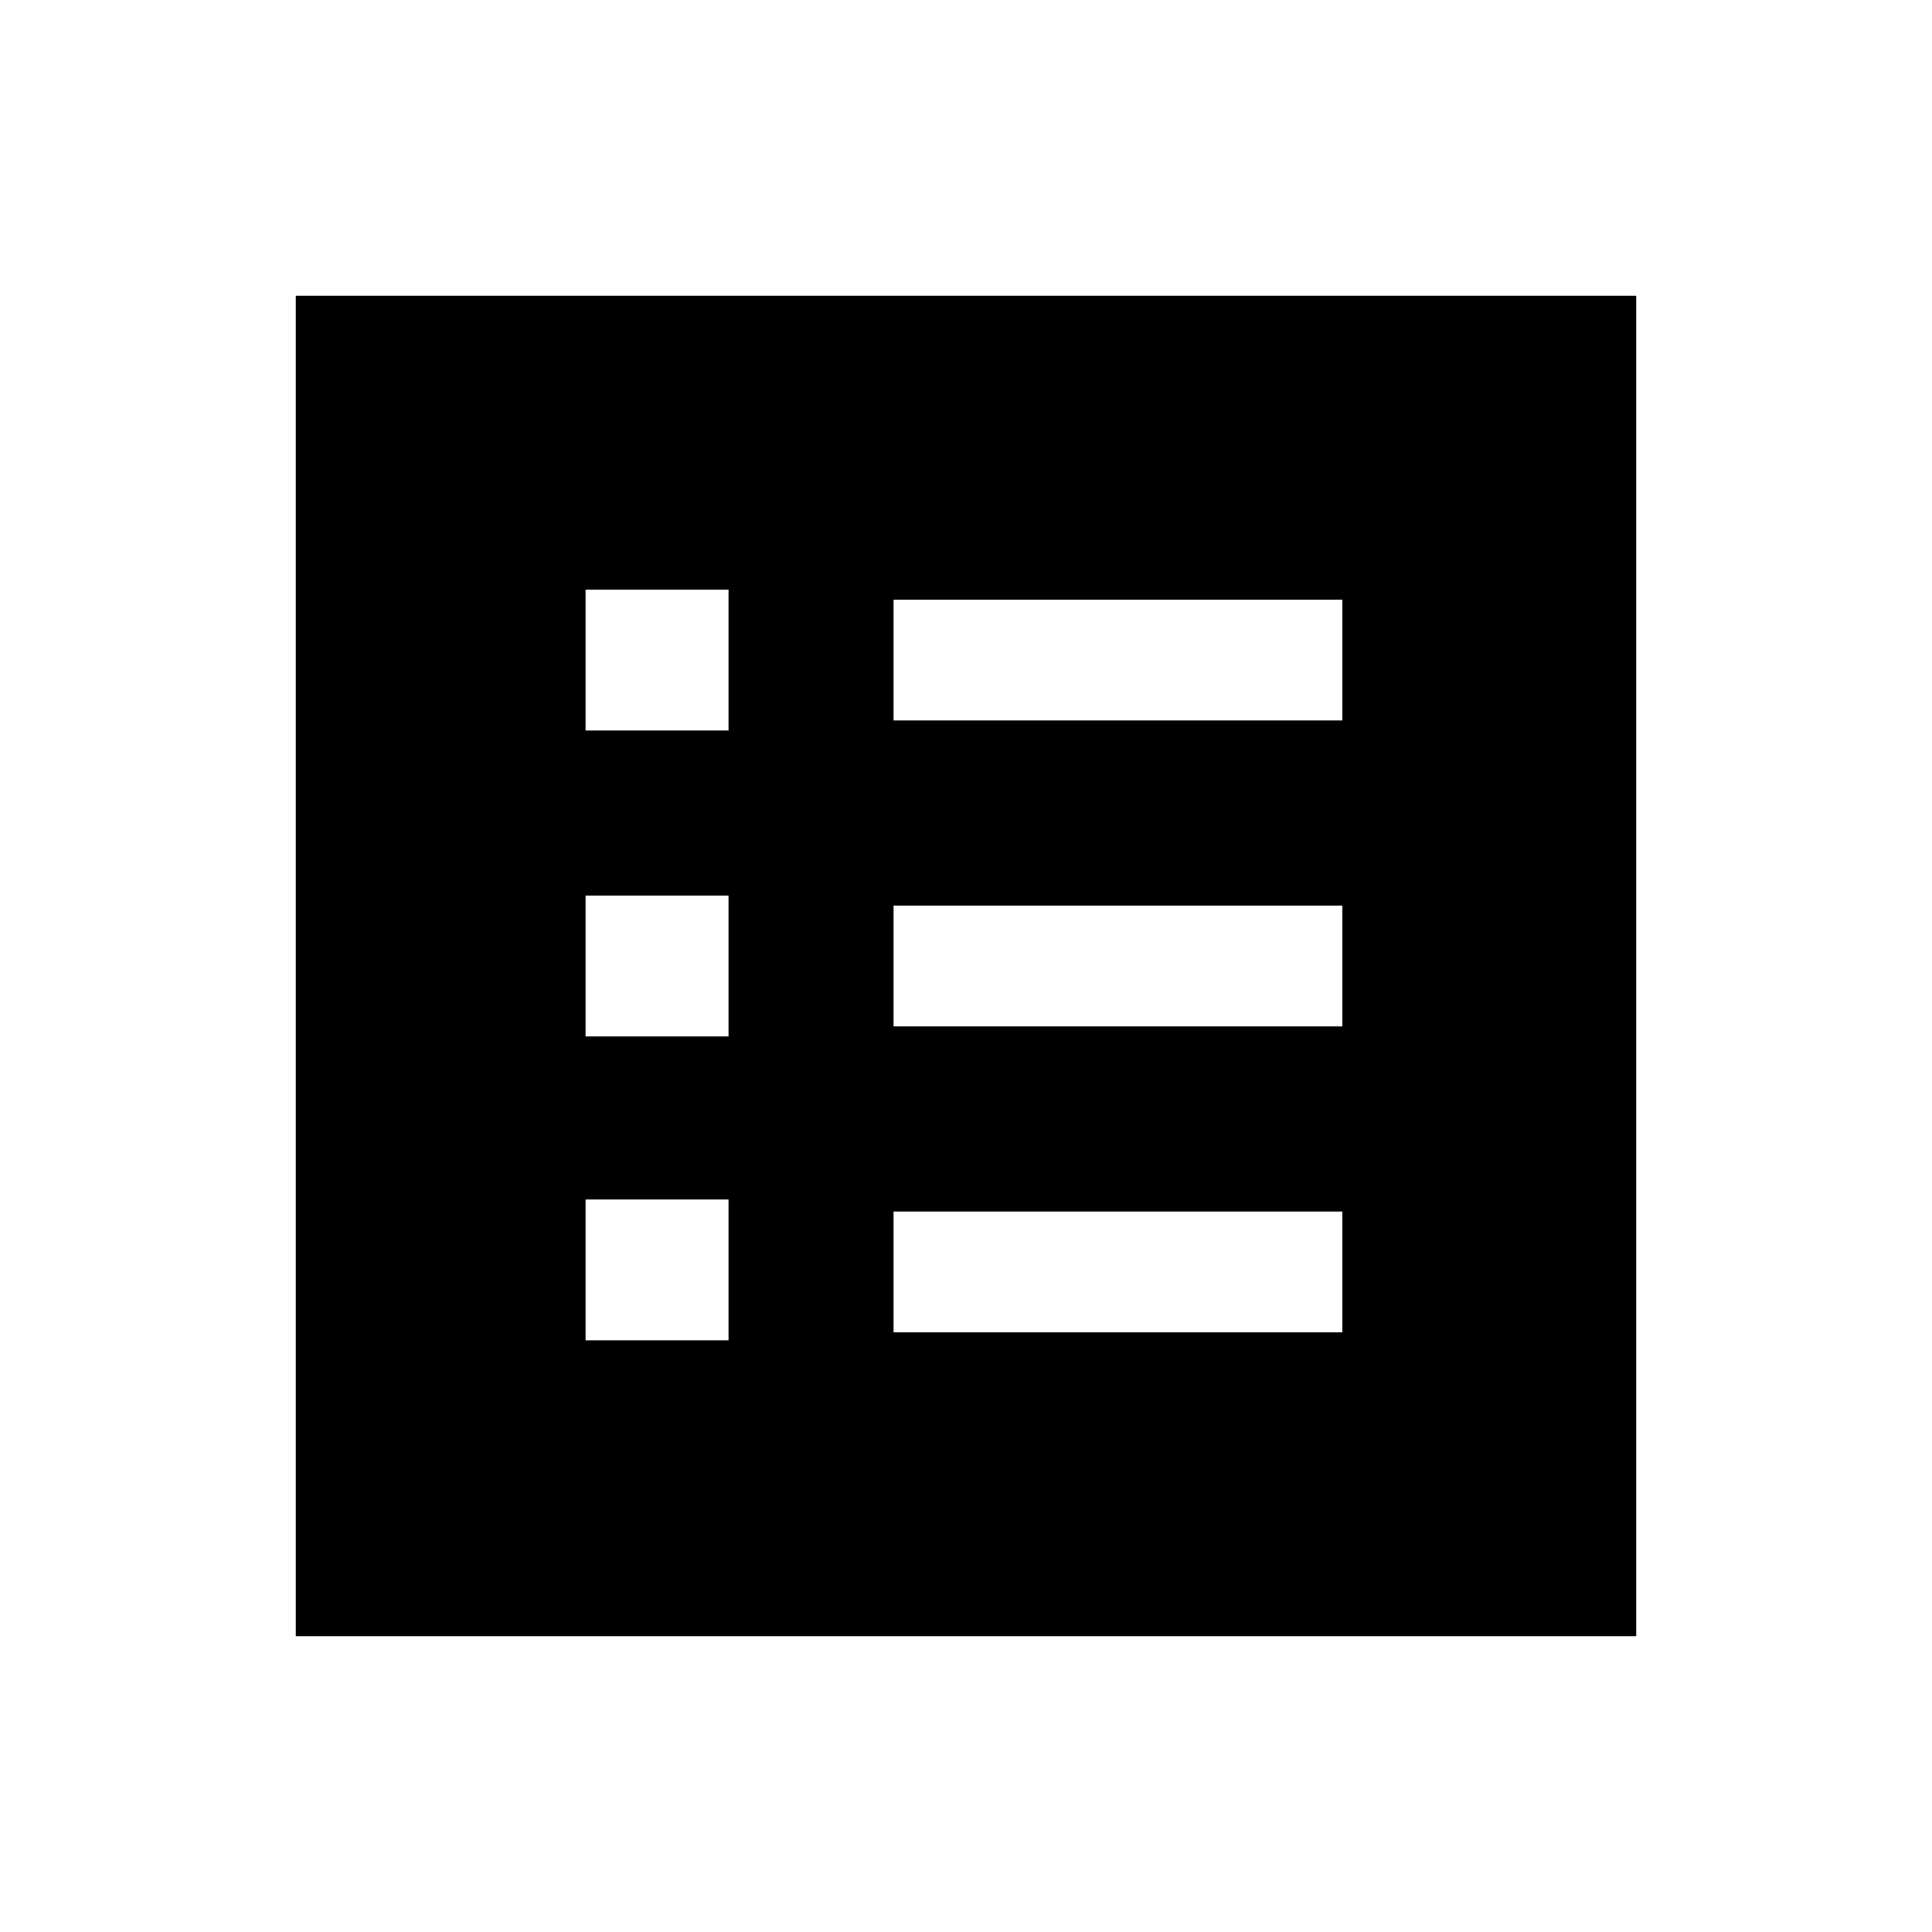<svg xmlns="http://www.w3.org/2000/svg" height="20" width="20"><path d="M6.062 13.875h1.48v-1.458h-1.48Zm0-3.146h1.48V9.271h-1.48Zm0-3.167h1.48V6.104h-1.48Zm3.188 6.23h4.646v-1.25H9.25Zm0-3.167h4.646v-1.25H9.25Zm0-3.167h4.646v-1.25H9.25Zm-6.188 9.48V3.062h13.876v13.876Z"/></svg>